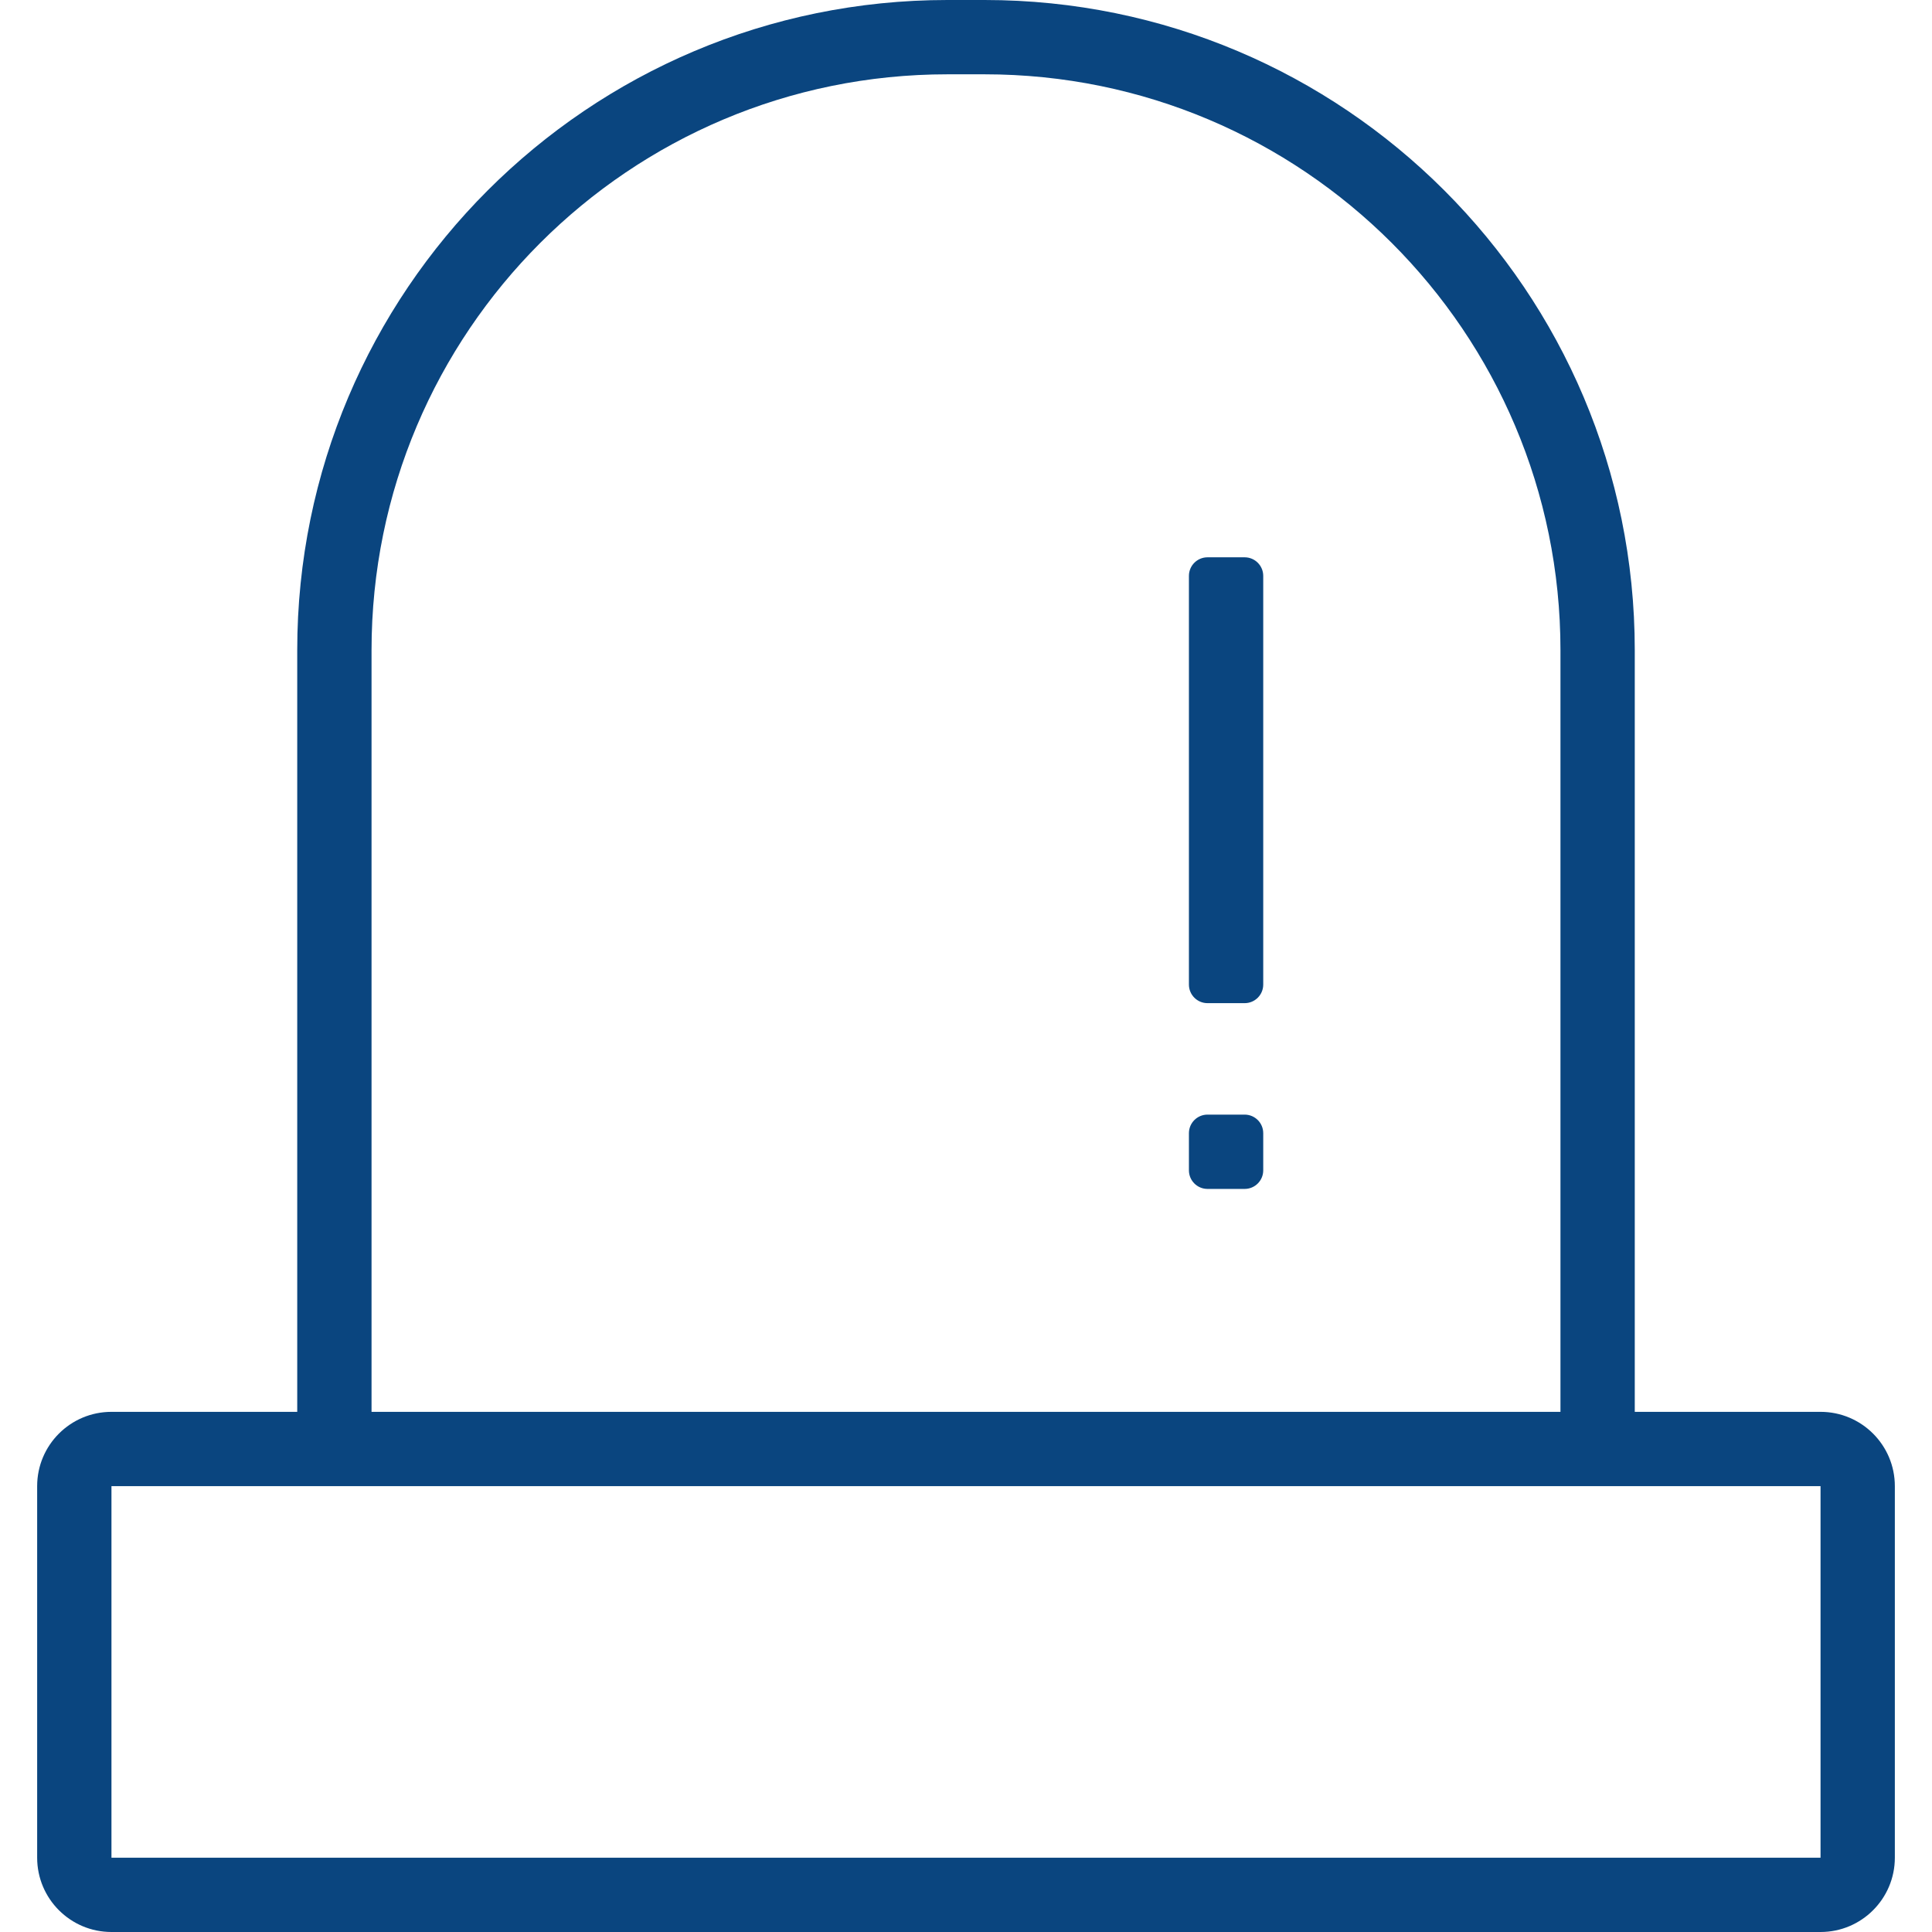 <svg xmlns="http://www.w3.org/2000/svg" xmlns:xlink="http://www.w3.org/1999/xlink" preserveAspectRatio="xMidYMid" width="52" height="52" viewBox="0 0 52 52">
  <defs>
    <style>
      .cls-1 {
        fill: #0a457f;
        fill-rule: evenodd;
      }
    </style>
  </defs>
  <path d="M49.000,52.000 L3.000,52.000 C1.895,52.000 1.000,51.104 1.000,50.000 L1.000,40.000 C1.000,38.895 1.895,38.000 3.000,38.000 L8.000,38.000 L8.000,17.500 C8.000,7.835 15.835,-0.000 25.500,-0.000 L26.500,-0.000 C36.165,-0.000 44.000,7.835 44.000,17.500 L44.000,38.000 L49.000,38.000 C50.104,38.000 51.000,38.895 51.000,40.000 L51.000,50.000 C51.000,51.104 50.104,52.000 49.000,52.000 ZM42.000,17.500 C42.000,8.939 35.060,2.000 26.500,2.000 L25.500,2.000 C16.939,2.000 10.000,8.939 10.000,17.500 L10.000,38.000 L42.000,38.000 L42.000,17.500 ZM49.000,40.000 L3.000,40.000 L3.000,50.000 L49.000,50.000 L49.000,40.000 ZM32.500,15.000 L33.500,15.000 C33.776,15.000 34.000,15.224 34.000,15.500 L34.000,26.500 C34.000,26.776 33.776,27.000 33.500,27.000 L32.500,27.000 C32.224,27.000 32.000,26.776 32.000,26.500 L32.000,15.500 C32.000,15.224 32.224,15.000 32.500,15.000 ZM32.500,30.000 L33.500,30.000 C33.776,30.000 34.000,30.224 34.000,30.500 L34.000,31.500 C34.000,31.776 33.776,32.000 33.500,32.000 L32.500,32.000 C32.224,32.000 32.000,31.776 32.000,31.500 L32.000,30.500 C32.000,30.224 32.224,30.000 32.500,30.000 Z" class="cls-1"/>
</svg>
